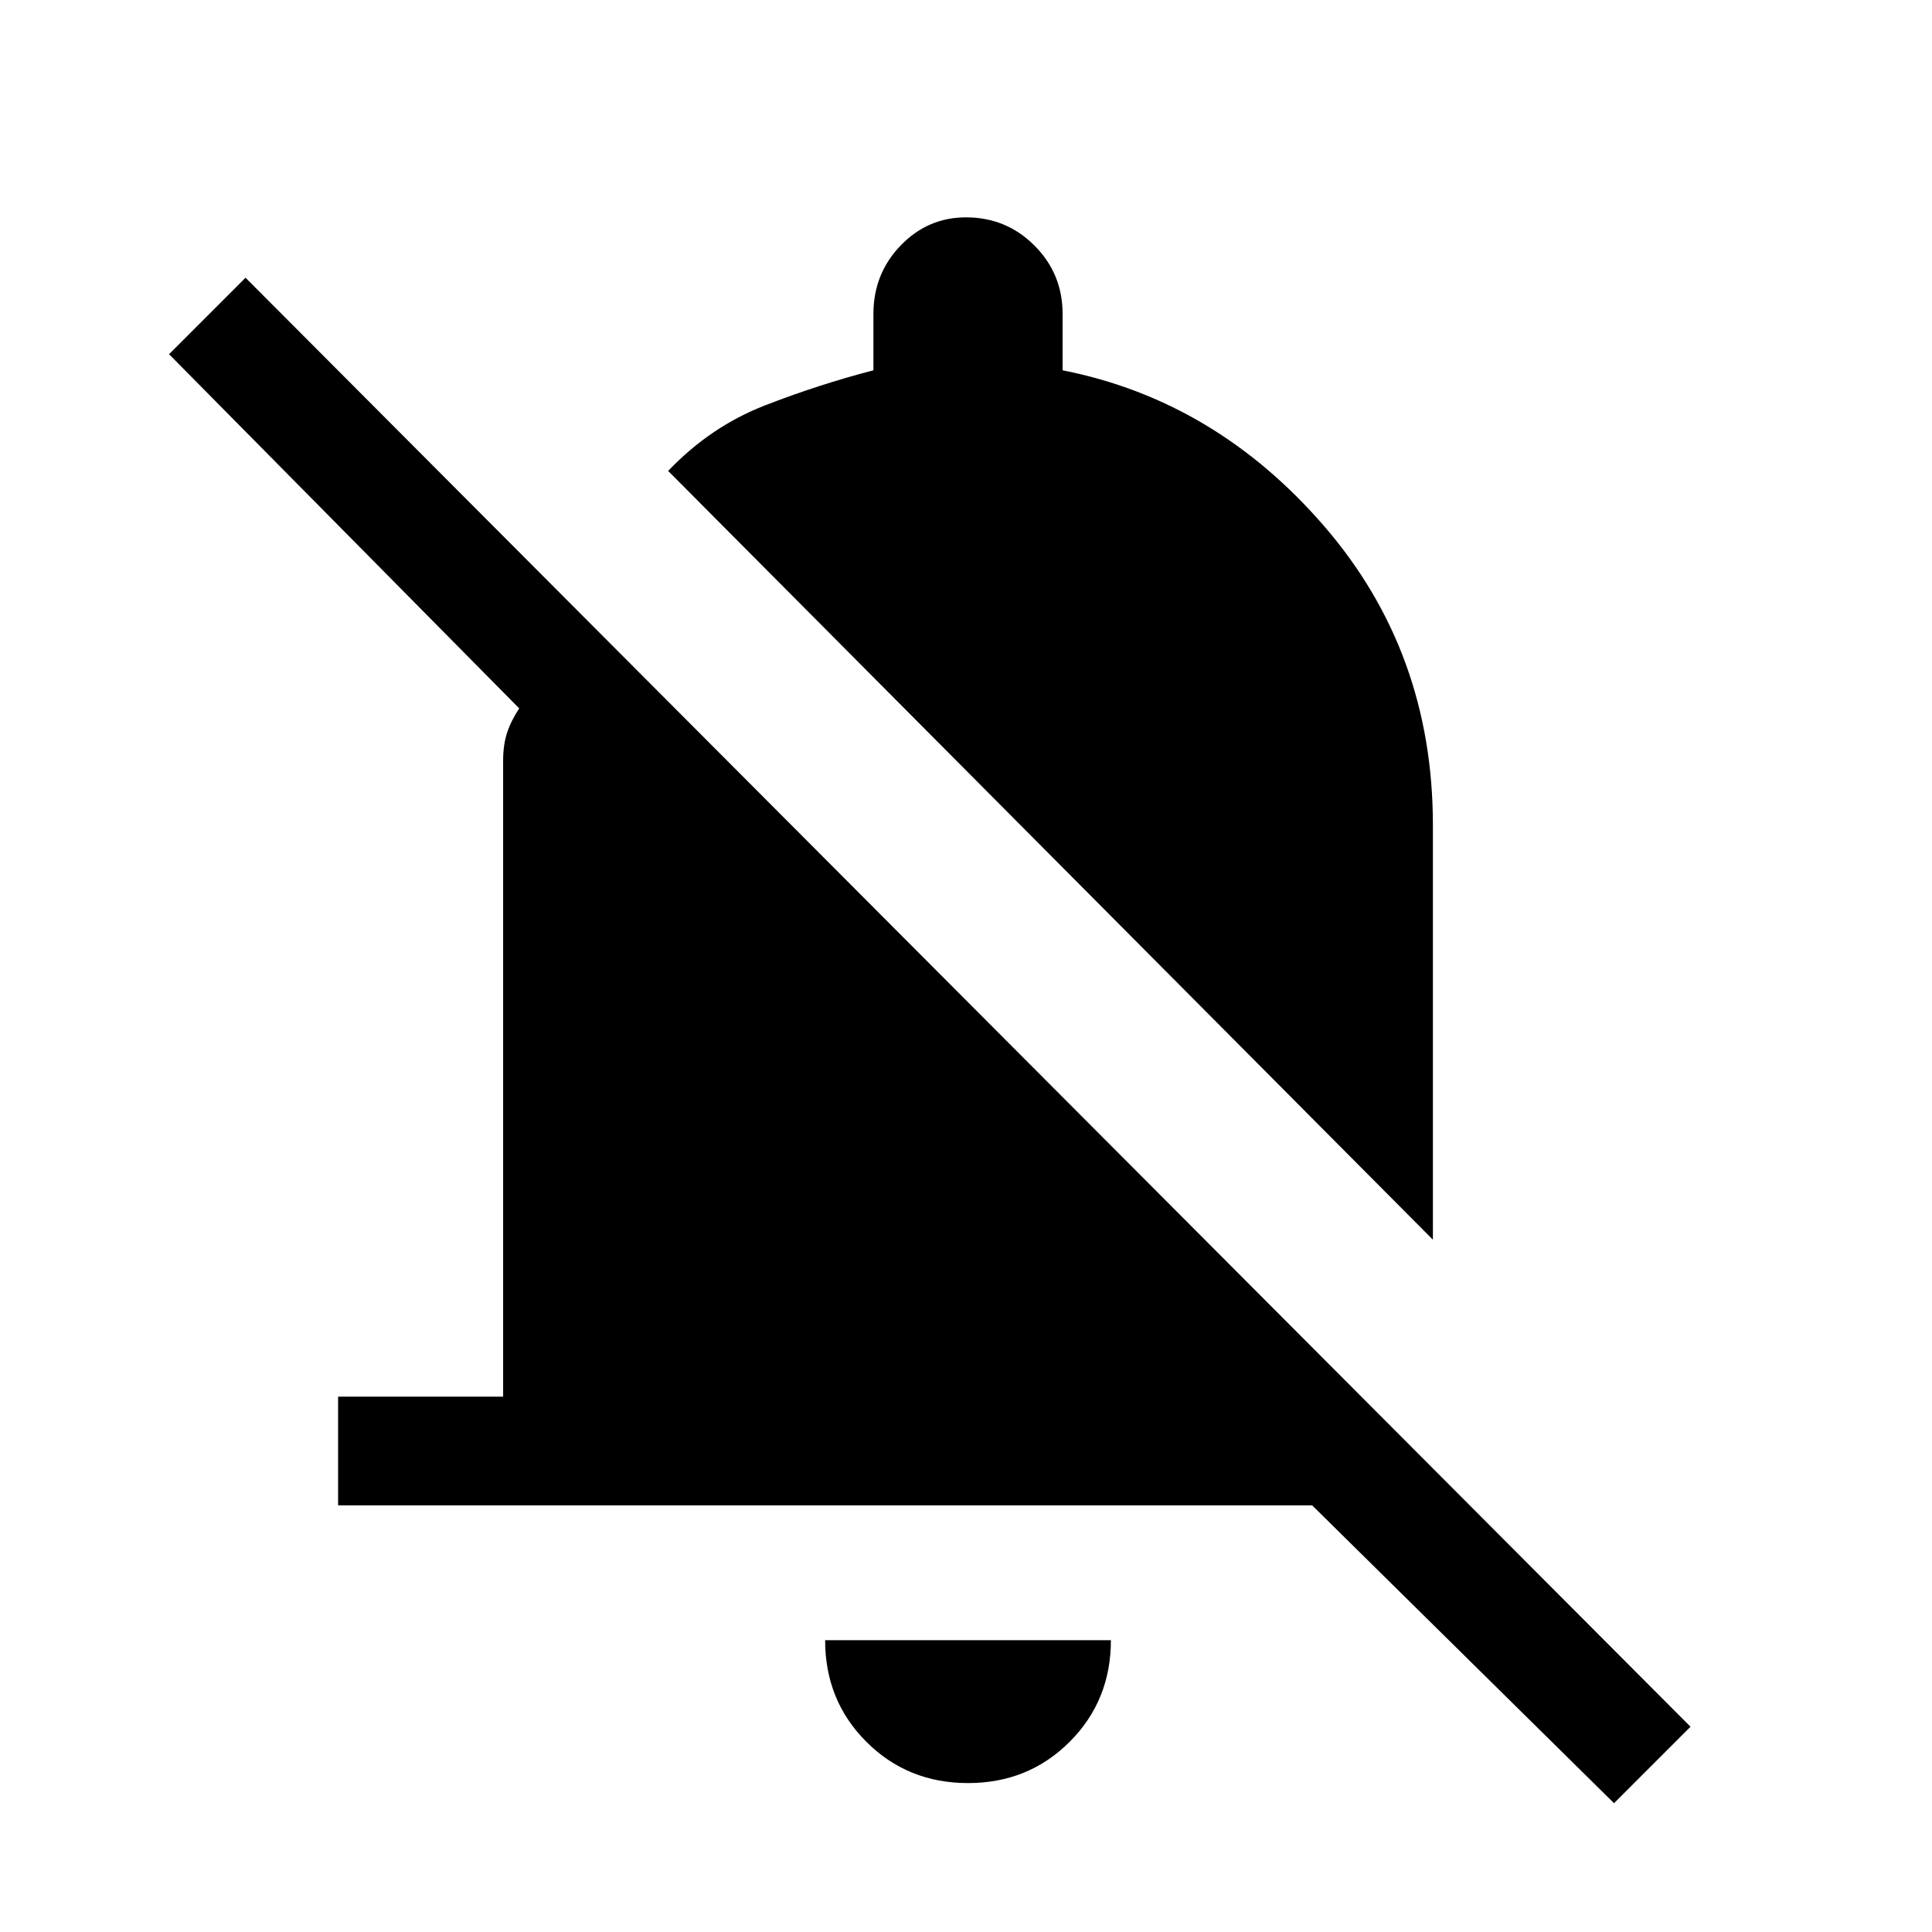 <svg xmlns="http://www.w3.org/2000/svg" height="24" width="24"><path d="M4.2 18.7V17.35H6.25V9.45Q6.25 9.25 6.3 9.1Q6.35 8.95 6.45 8.8L2.1 4.4L3.05 3.45L21 21.45L20.05 22.4L16.3 18.7ZM17.8 15.4 8.3 5.85Q8.825 5.3 9.5 5.037Q10.175 4.775 10.85 4.6V3.9Q10.85 3.4 11.188 3.05Q11.525 2.7 12 2.7Q12.5 2.7 12.85 3.05Q13.2 3.4 13.2 3.9V4.6Q15.1 4.975 16.45 6.537Q17.8 8.1 17.8 10.25ZM12.025 22.15Q11.275 22.15 10.762 21.637Q10.25 21.125 10.25 20.375H13.8Q13.8 21.125 13.288 21.637Q12.775 22.15 12.025 22.15Z"/></svg>